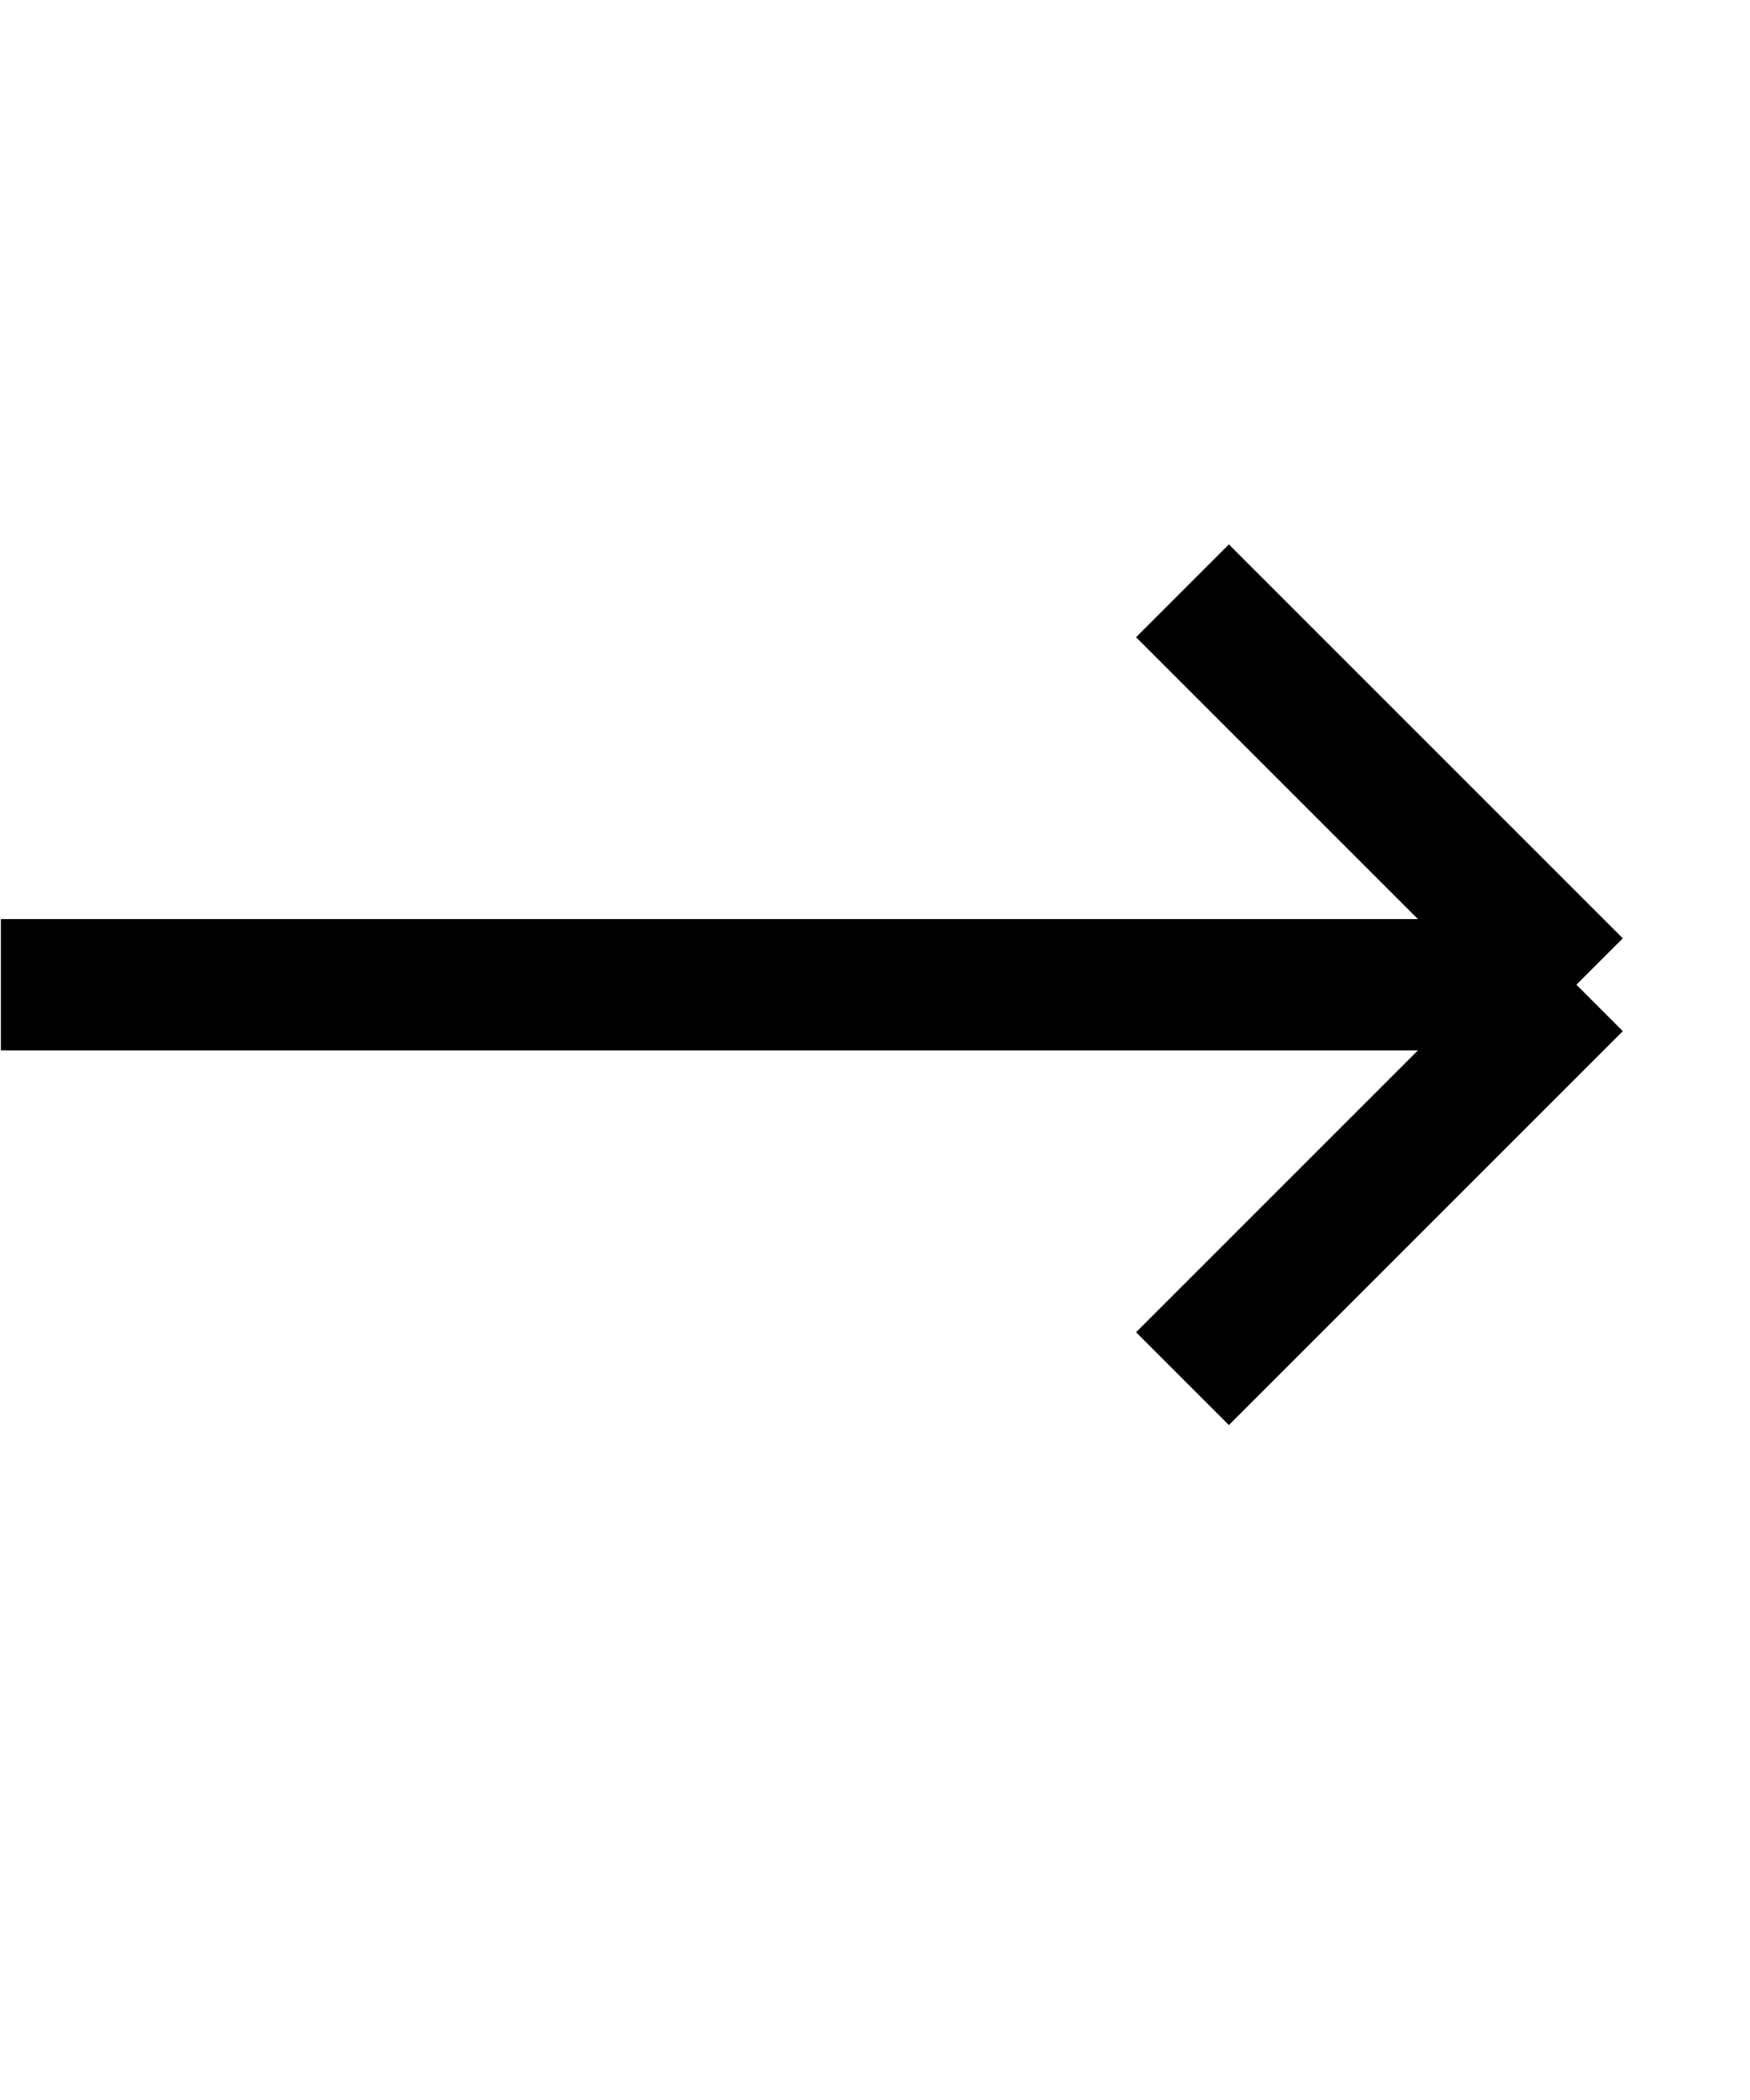 <svg width="10" height="12" viewBox="0 0 10 12" fill="none" xmlns="http://www.w3.org/2000/svg">
<path d="M0.005 5.627L9.008 5.627M9.008 5.627L6.757 7.878M9.008 5.627L6.757 3.376" stroke="black" stroke-width="0.75"/>
</svg>
